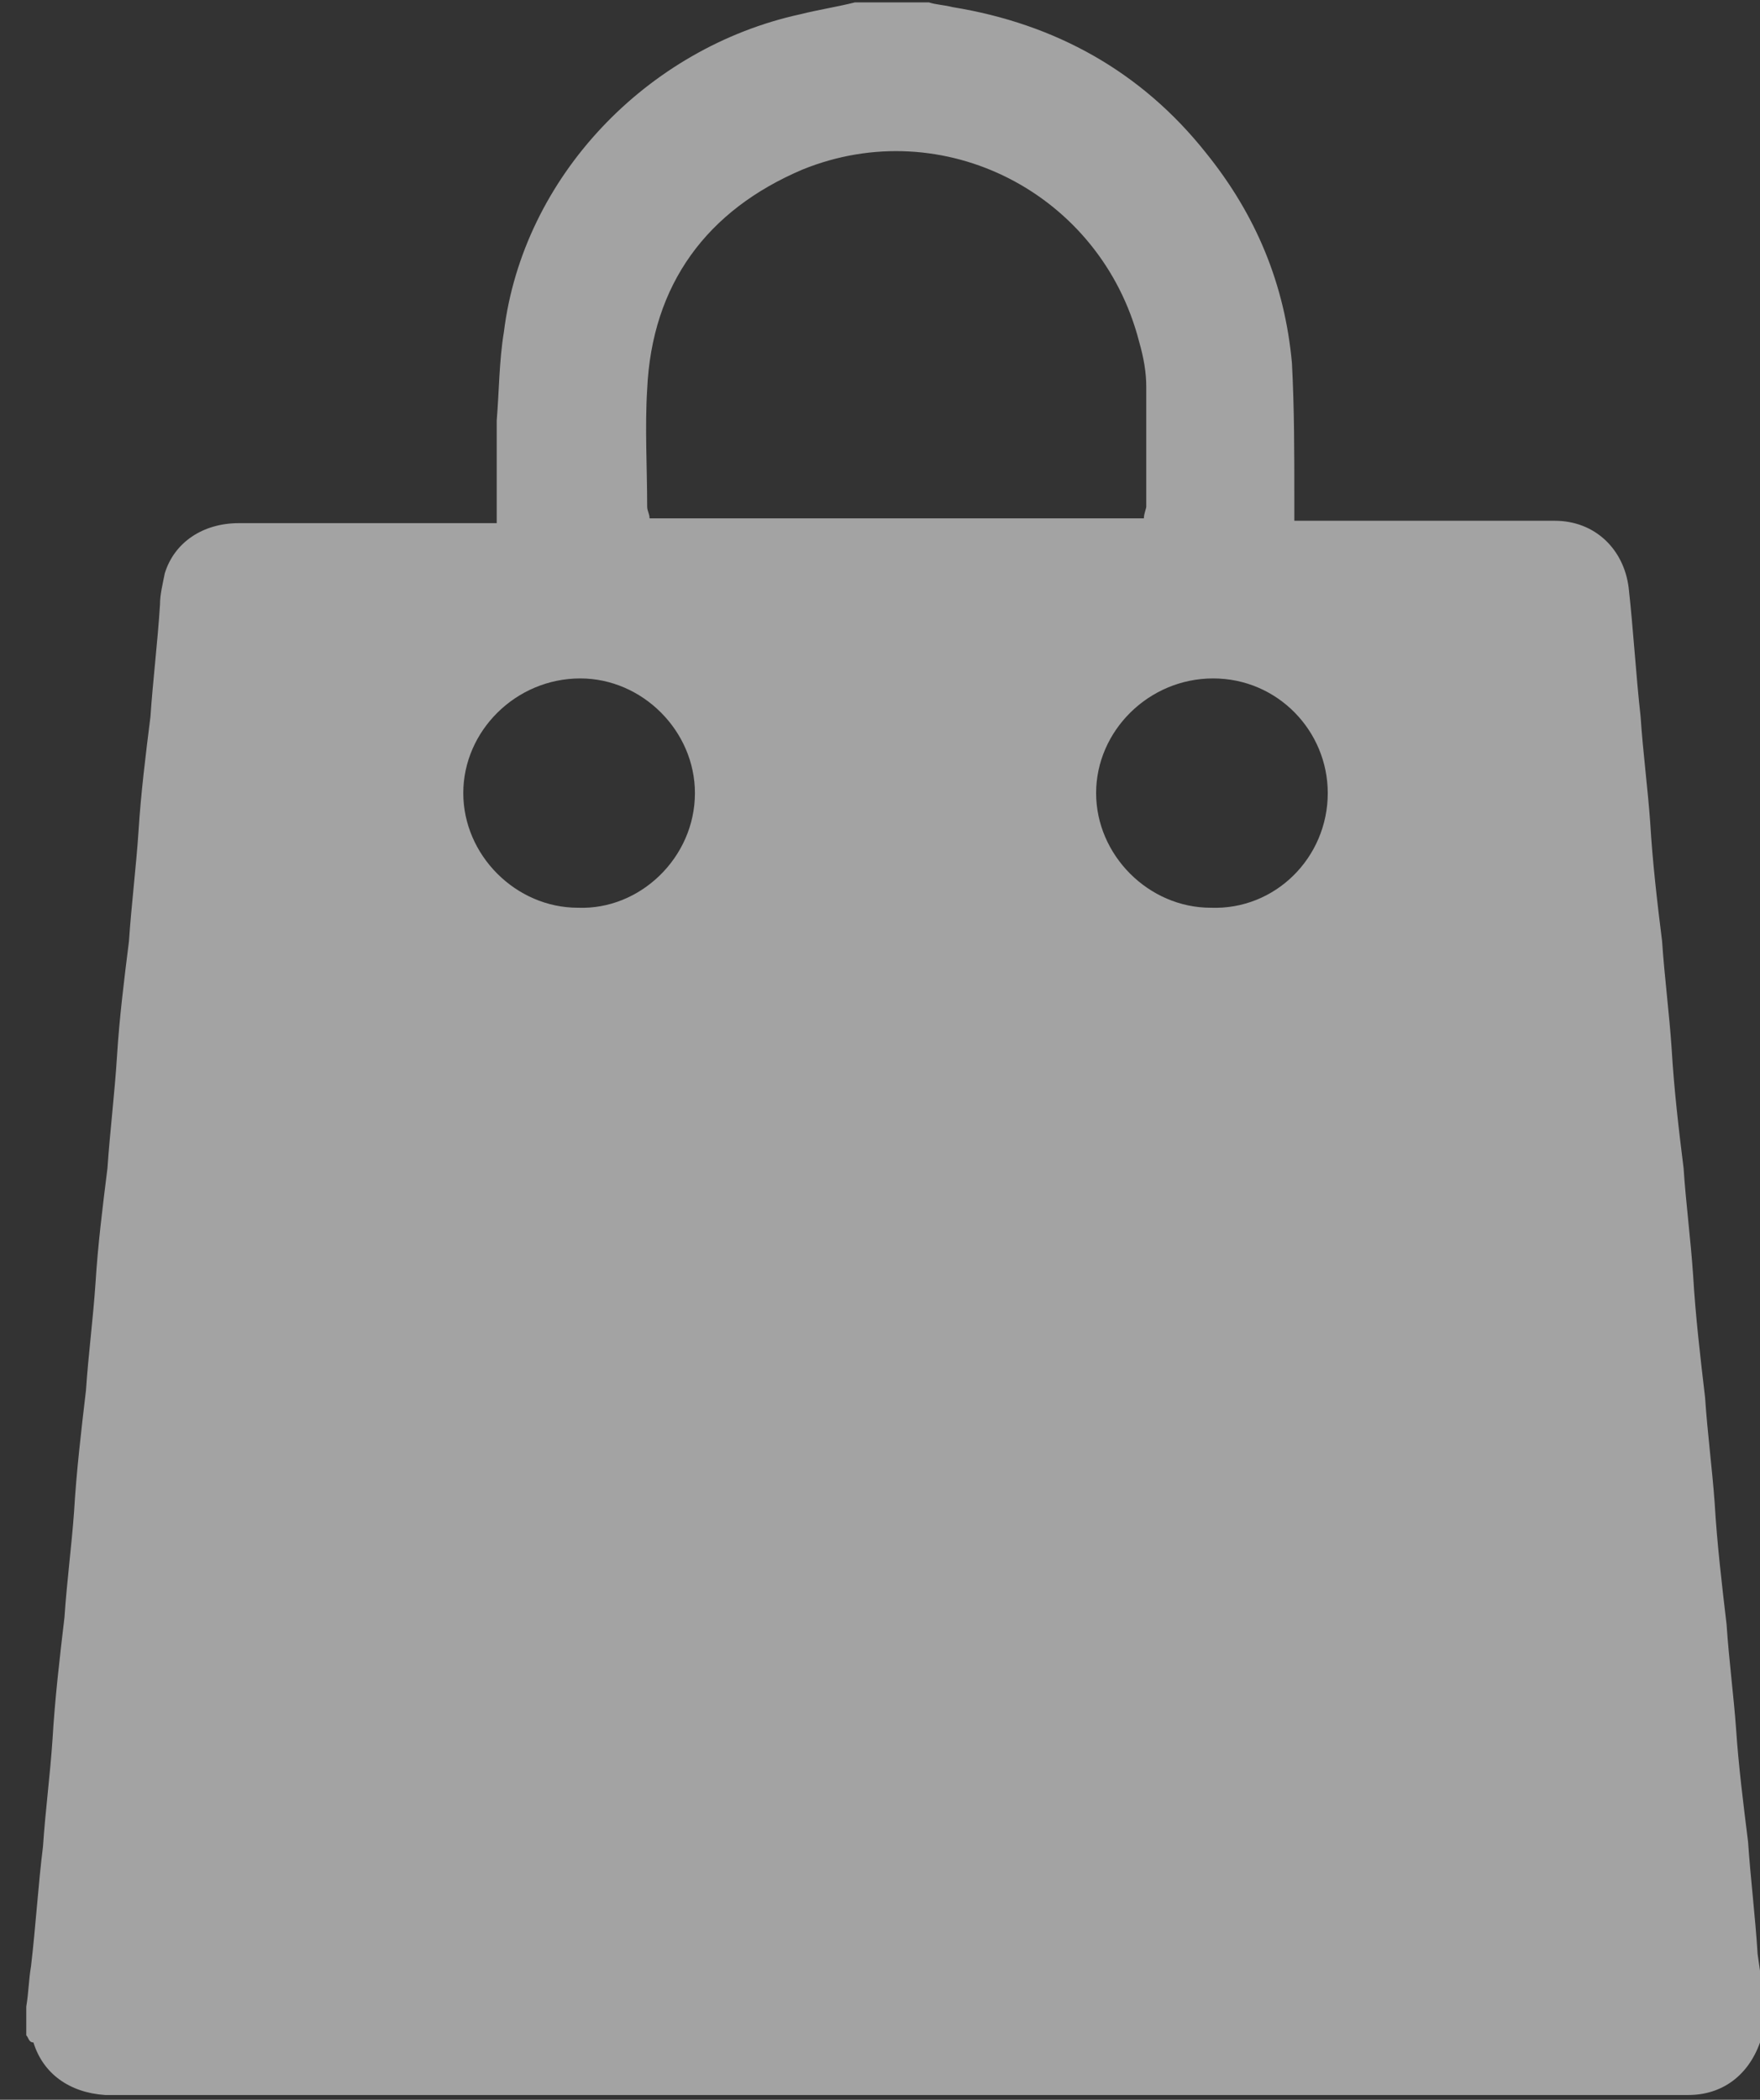 <?xml version="1.0" encoding="utf-8"?>
<!-- Generator: Adobe Illustrator 19.0.0, SVG Export Plug-In . SVG Version: 6.00 Build 0)  -->
<svg version="1.1" id="Layer_1" xmlns="http://www.w3.org/2000/svg" xmlns:xlink="http://www.w3.org/1999/xlink" x="0px" y="0px"
	 viewBox="0 0 73.7 87.9" style="enable-background:new 0 0 73.7 87.9;" xml:space="preserve">
<rect x="0" y="0" width="73.7" height="87.9" fill="#333333" stroke="none"/>
<style type="text/css">
	.st0{opacity:0.55;fill:#FFFFFF;}
</style>
<path class="st0" d="M1.1,85.2c0-0.4,0-0.8,0-1.2c0.1-0.6,0.1-1.1,0.2-1.7c0.2-1.7,0.3-3.4,0.5-5c0.1-1.5,0.3-3,0.4-4.5
	c0.1-1.7,0.3-3.4,0.5-5.1c0.1-1.5,0.3-3,0.4-4.4c0.1-1.7,0.3-3.4,0.5-5.1c0.1-1.5,0.3-3,0.4-4.5c0.1-1.6,0.3-3.2,0.5-4.8
	c0.1-1.5,0.3-3.1,0.4-4.7c0.1-1.6,0.3-3.2,0.5-4.8c0.1-1.5,0.3-3.1,0.4-4.6c0.1-1.6,0.3-3.2,0.5-4.8c0.1-1.5,0.3-3.1,0.4-4.7
	c0-0.4,0.1-0.8,0.2-1.3c0.4-1.3,1.6-2.1,3.1-2.1c3.3,0,6.6,0,9.9,0c0.3,0,0.6,0,0.9,0c0-1.5,0-2.9,0-4.3c0.1-1.2,0.1-2.5,0.3-3.7
	C21.9,7.4,27.1,2,33.5,0.6c0.8-0.2,1.5-0.3,2.3-0.5c1,0,2.1,0,3.1,0c0.3,0.1,0.6,0.1,1,0.2C44.2,1,47.8,3,50.5,6.4
	c2.1,2.6,3.3,5.5,3.6,8.8c0.1,1.9,0.1,3.8,0.1,5.6c0,0.3,0,0.6,0,1c1.4,0,2.7,0,4,0c2.3,0,4.6,0,6.9,0c1.7,0,2.9,1.2,3.1,2.8
	c0.2,1.8,0.3,3.6,0.5,5.4c0.1,1.5,0.3,3,0.4,4.4c0.1,1.7,0.3,3.4,0.5,5c0.1,1.5,0.3,3,0.4,4.5c0.1,1.7,0.3,3.4,0.5,5
	c0.1,1.5,0.3,3,0.4,4.5c0.1,1.7,0.3,3.4,0.5,5.1c0.1,1.5,0.3,3,0.4,4.4c0.1,1.7,0.3,3.4,0.5,5.1c0.1,1.5,0.3,3,0.4,4.4
	c0.1,1.5,0.3,3.1,0.5,4.7c0.1,1.5,0.3,3.1,0.4,4.7c0.1,0.7,0.2,1.4,0.3,2.1c0,0.4,0,0.8,0,1.2c-0.1,0.1-0.1,0.3-0.2,0.4
	c-0.5,1.4-1.6,2.2-3,2.2c-0.2,0-0.5,0-0.7,0c-21.6,0-43.3,0-64.9,0c-0.2,0-0.5,0-0.7,0c-1.5-0.1-2.6-0.9-3-2.2
	C1.2,85.5,1.2,85.3,1.1,85.2z M47.9,21.7c0-0.2,0.1-0.4,0.1-0.5c0-1.7,0-3.4,0-5c0-0.6-0.1-1.2-0.3-1.9c-1.6-6.2-8.2-9.6-14.1-7.2
	c-4,1.7-6.3,4.8-6.5,9.2c-0.1,1.6,0,3.3,0,4.9c0,0.2,0.1,0.3,0.1,0.5C34.1,21.7,41,21.7,47.9,21.7z M29.1,33.2
	c0-2.6-2.2-4.8-4.8-4.8c-2.7,0-4.9,2.2-4.9,4.8c0,2.6,2.2,4.8,4.8,4.8C26.8,38.1,29.1,35.9,29.1,33.2z M55.6,33.2
	c0-2.6-2.1-4.8-4.8-4.8c-2.7,0-4.9,2.2-4.9,4.8c0,2.6,2.2,4.8,4.8,4.8C53.4,38.1,55.6,35.9,55.6,33.2z"/>
</svg>
